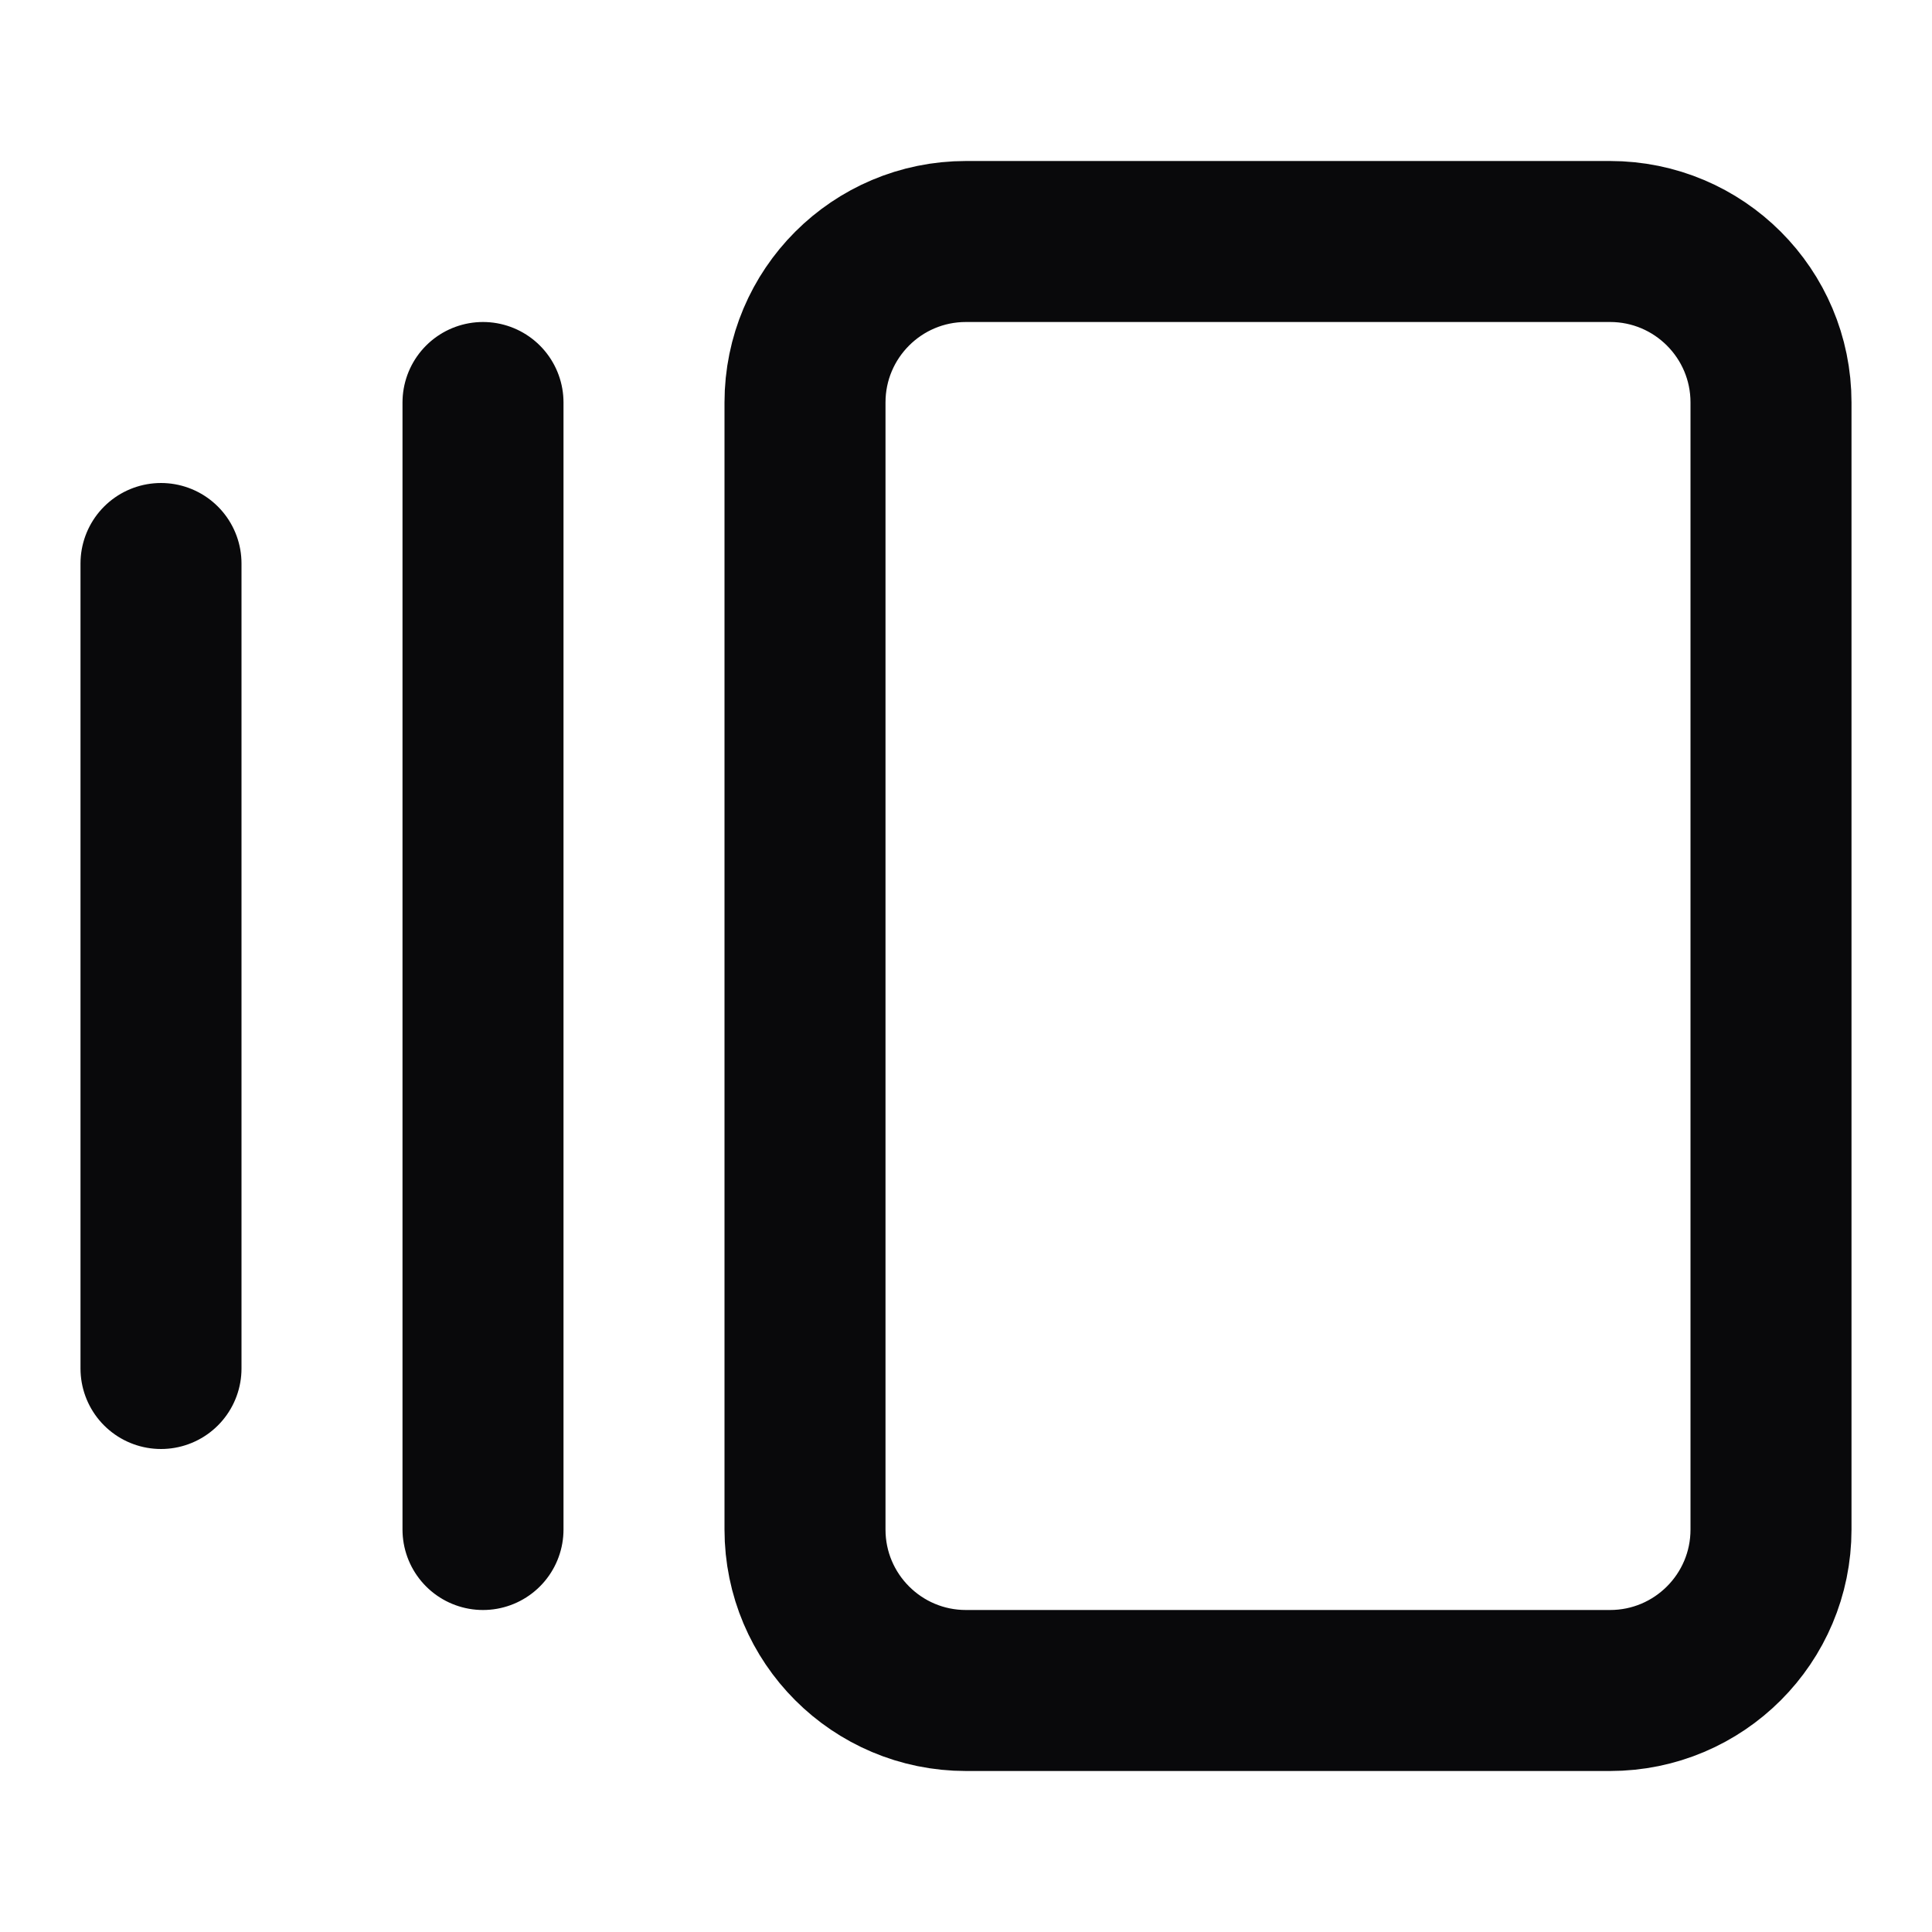 <svg width="24" height="24" viewBox="0 0 24 24" fill="none" xmlns="http://www.w3.org/2000/svg">
<path d="M2 7V17M6 5V19M12 3H20C21.105 3 22 3.895 22 5V19C22 20.105 21.105 21 20 21H12C10.895 21 10 20.105 10 19V5C10 3.895 10.895 3 12 3Z" stroke="#09090B" stroke-width="2" stroke-linecap="round" stroke-linejoin="round"/>
</svg>
